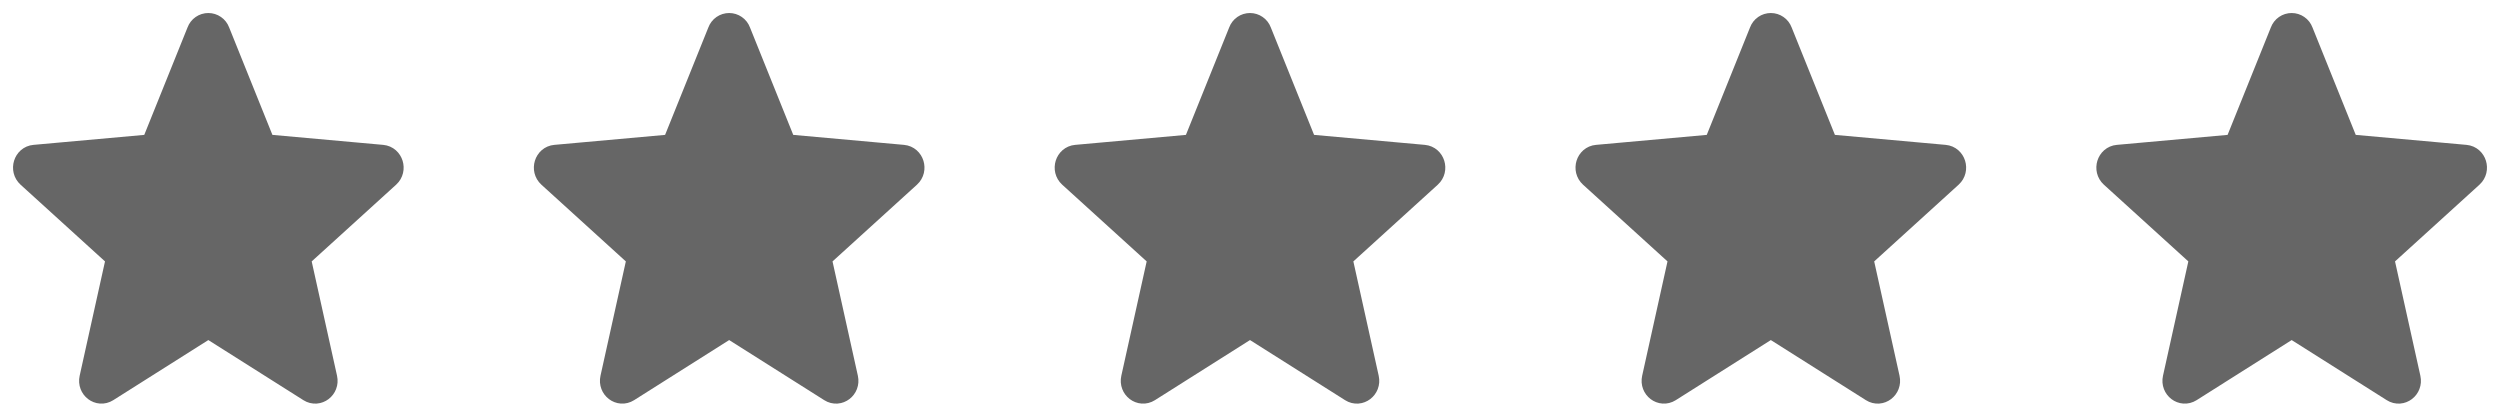 <svg width="96" height="16" viewBox="0 0 96 16" fill="none" xmlns="http://www.w3.org/2000/svg">
<path fill-rule="evenodd" clip-rule="evenodd" d="M88.331 1.23L90.111 5.65L94.671 6.061C94.987 6.09 95.116 6.503 94.876 6.721L91.418 9.863L92.454 14.537C92.526 14.861 92.19 15.117 91.919 14.944L88 12.467L84.082 14.944C83.81 15.116 83.475 14.861 83.547 14.537L84.583 9.863L81.124 6.721C80.884 6.503 81.012 6.089 81.329 6.061L85.889 5.65L87.669 1.23C87.694 1.163 87.739 1.104 87.798 1.063C87.857 1.022 87.928 1 88 1C88.072 1 88.142 1.022 88.201 1.063C88.261 1.104 88.306 1.163 88.331 1.23ZM8.331 1.23L10.111 5.65L14.671 6.061C14.987 6.09 15.116 6.503 14.876 6.721L11.418 9.863L12.454 14.537C12.526 14.861 12.19 15.117 11.918 14.944L8 12.467L4.082 14.944C3.81 15.116 3.475 14.861 3.547 14.537L4.583 9.863L1.125 6.721C0.885 6.503 1.012 6.089 1.329 6.061L5.889 5.65L7.669 1.23C7.694 1.163 7.739 1.104 7.798 1.063C7.857 1.022 7.928 1 8 1C8.072 1 8.142 1.022 8.201 1.063C8.261 1.104 8.306 1.163 8.331 1.23ZM28.331 1.23L30.111 5.65L34.671 6.061C34.987 6.09 35.116 6.503 34.876 6.721L31.418 9.863L32.454 14.537C32.526 14.861 32.19 15.117 31.919 14.944L28 12.467L24.082 14.944C23.81 15.116 23.475 14.861 23.547 14.537L24.583 9.863L21.125 6.721C20.885 6.503 21.012 6.089 21.329 6.061L25.889 5.65L27.669 1.23C27.694 1.163 27.739 1.104 27.798 1.063C27.857 1.022 27.928 1 28 1C28.072 1 28.142 1.022 28.201 1.063C28.261 1.104 28.306 1.163 28.331 1.23ZM48.331 1.23L50.111 5.65L54.671 6.061C54.987 6.09 55.116 6.503 54.876 6.721L51.418 9.863L52.454 14.537C52.526 14.861 52.19 15.117 51.919 14.944L48 12.467L44.082 14.944C43.81 15.116 43.475 14.861 43.547 14.537L44.583 9.863L41.124 6.721C40.884 6.503 41.012 6.089 41.329 6.061L45.889 5.65L47.669 1.23C47.694 1.163 47.739 1.104 47.798 1.063C47.857 1.022 47.928 1 48 1C48.072 1 48.142 1.022 48.201 1.063C48.261 1.104 48.306 1.163 48.331 1.23ZM68.331 1.23L70.111 5.65L74.671 6.061C74.987 6.09 75.116 6.503 74.876 6.721L71.418 9.863L72.454 14.537C72.526 14.861 72.19 15.117 71.919 14.944L68 12.467L64.082 14.944C63.81 15.116 63.475 14.861 63.547 14.537L64.583 9.863L61.124 6.721C60.884 6.503 61.012 6.089 61.329 6.061L65.889 5.65L67.669 1.23C67.694 1.163 67.739 1.104 67.798 1.063C67.857 1.022 67.928 1 68 1C68.072 1 68.142 1.022 68.201 1.063C68.261 1.104 68.306 1.163 68.331 1.23Z" fill="#666666" stroke="#666666"/>
</svg>
